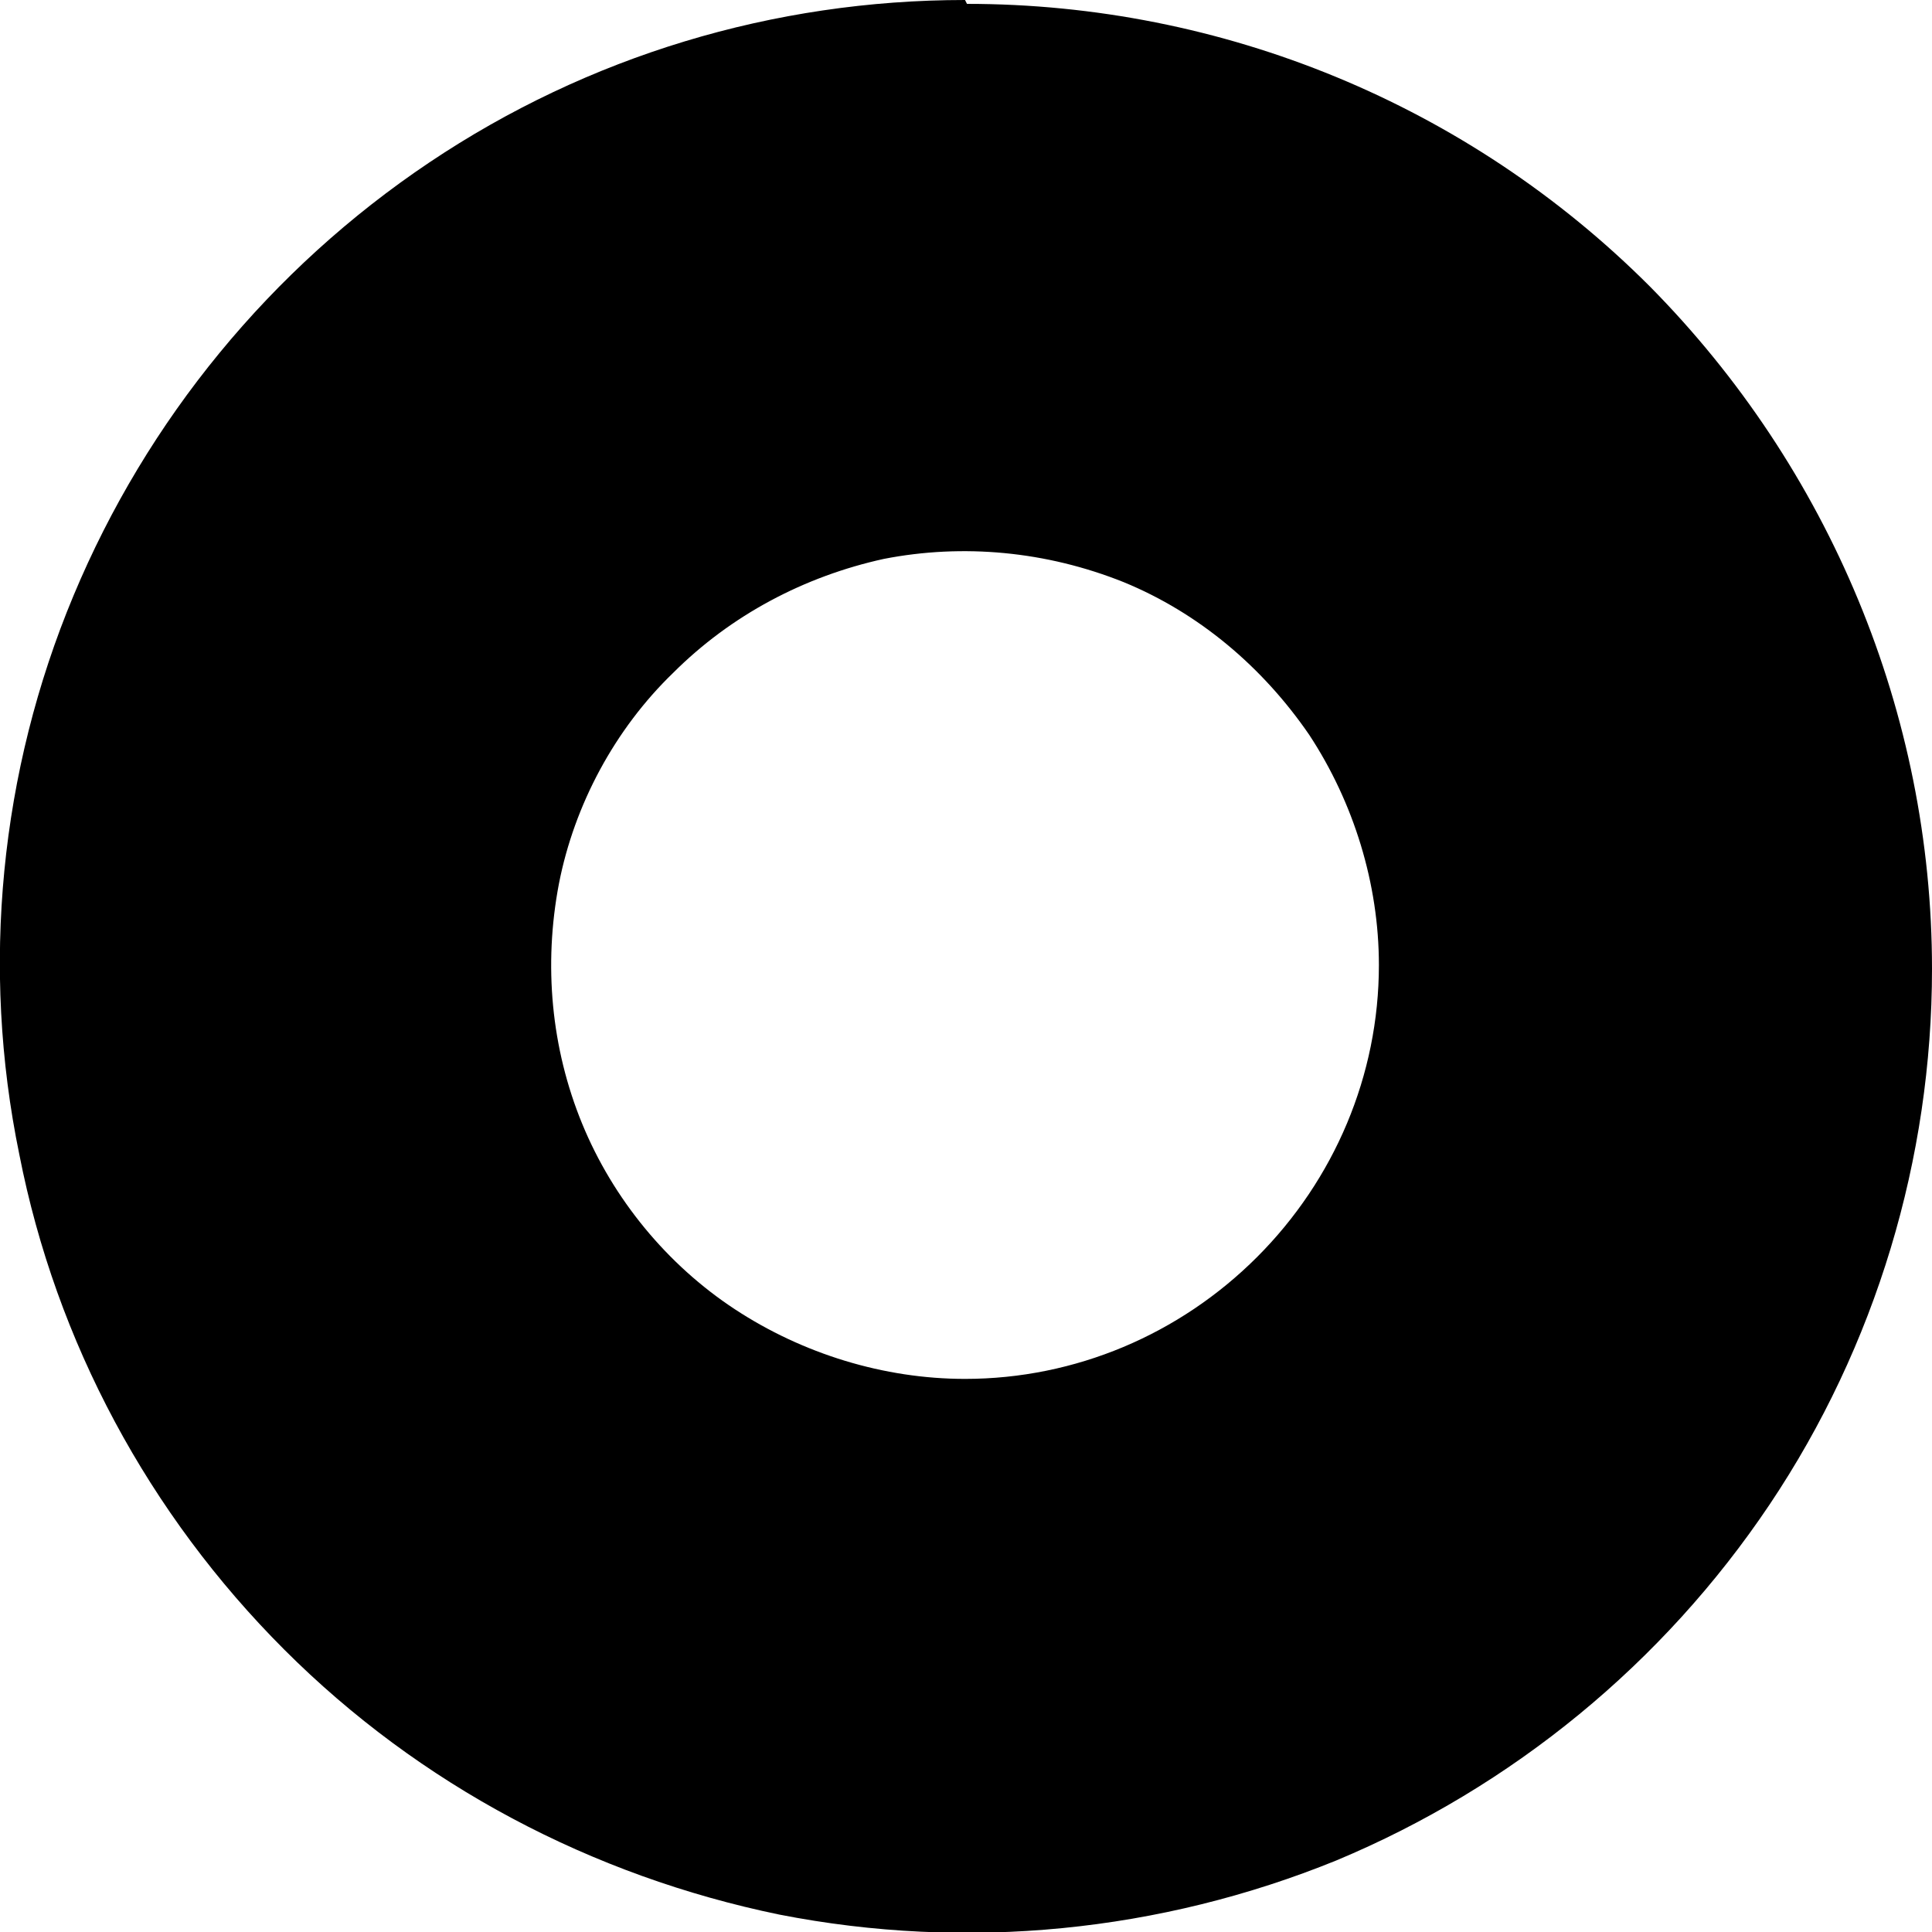 <?xml version="1.0" encoding="UTF-8"?>
<svg id="Layer_2" data-name="Layer 2" xmlns="http://www.w3.org/2000/svg" viewBox="0 0 9.99 9.99">
  <defs>
    <!-- <style>
      .cls-1 {
        fill: none;
        fill-rule: evenodd;
      }
    </style> -->
  </defs>
  <g id="Layer_2-2" data-name="Layer 2">
    <path class="cls-1" d="m4.99,0c-.99,0-1.95.29-2.77.84-.82.55-1.46,1.33-1.84,2.24C0,3.99-.1,5,.1,5.97c.19.97.67,1.86,1.37,2.56.7.7,1.59,1.17,2.56,1.37.97.19,1.97.09,2.88-.28.91-.38,1.69-1.02,2.24-1.84.55-.82.84-1.79.84-2.77,0-1.32-.53-2.59-1.46-3.53-.94-.94-2.21-1.46-3.53-1.46Zm0,7.13c-.42,0-.84-.13-1.19-.36-.35-.23-.63-.57-.79-.96-.16-.39-.2-.82-.12-1.24.08-.41.29-.8.59-1.09.3-.3.68-.5,1.09-.59.41-.08.84-.04,1.24.12.39.16.72.44.96.79.23.35.36.77.36,1.19,0,.57-.23,1.11-.63,1.51-.4.4-.94.63-1.51.63Z"/>
  </g>
</svg>